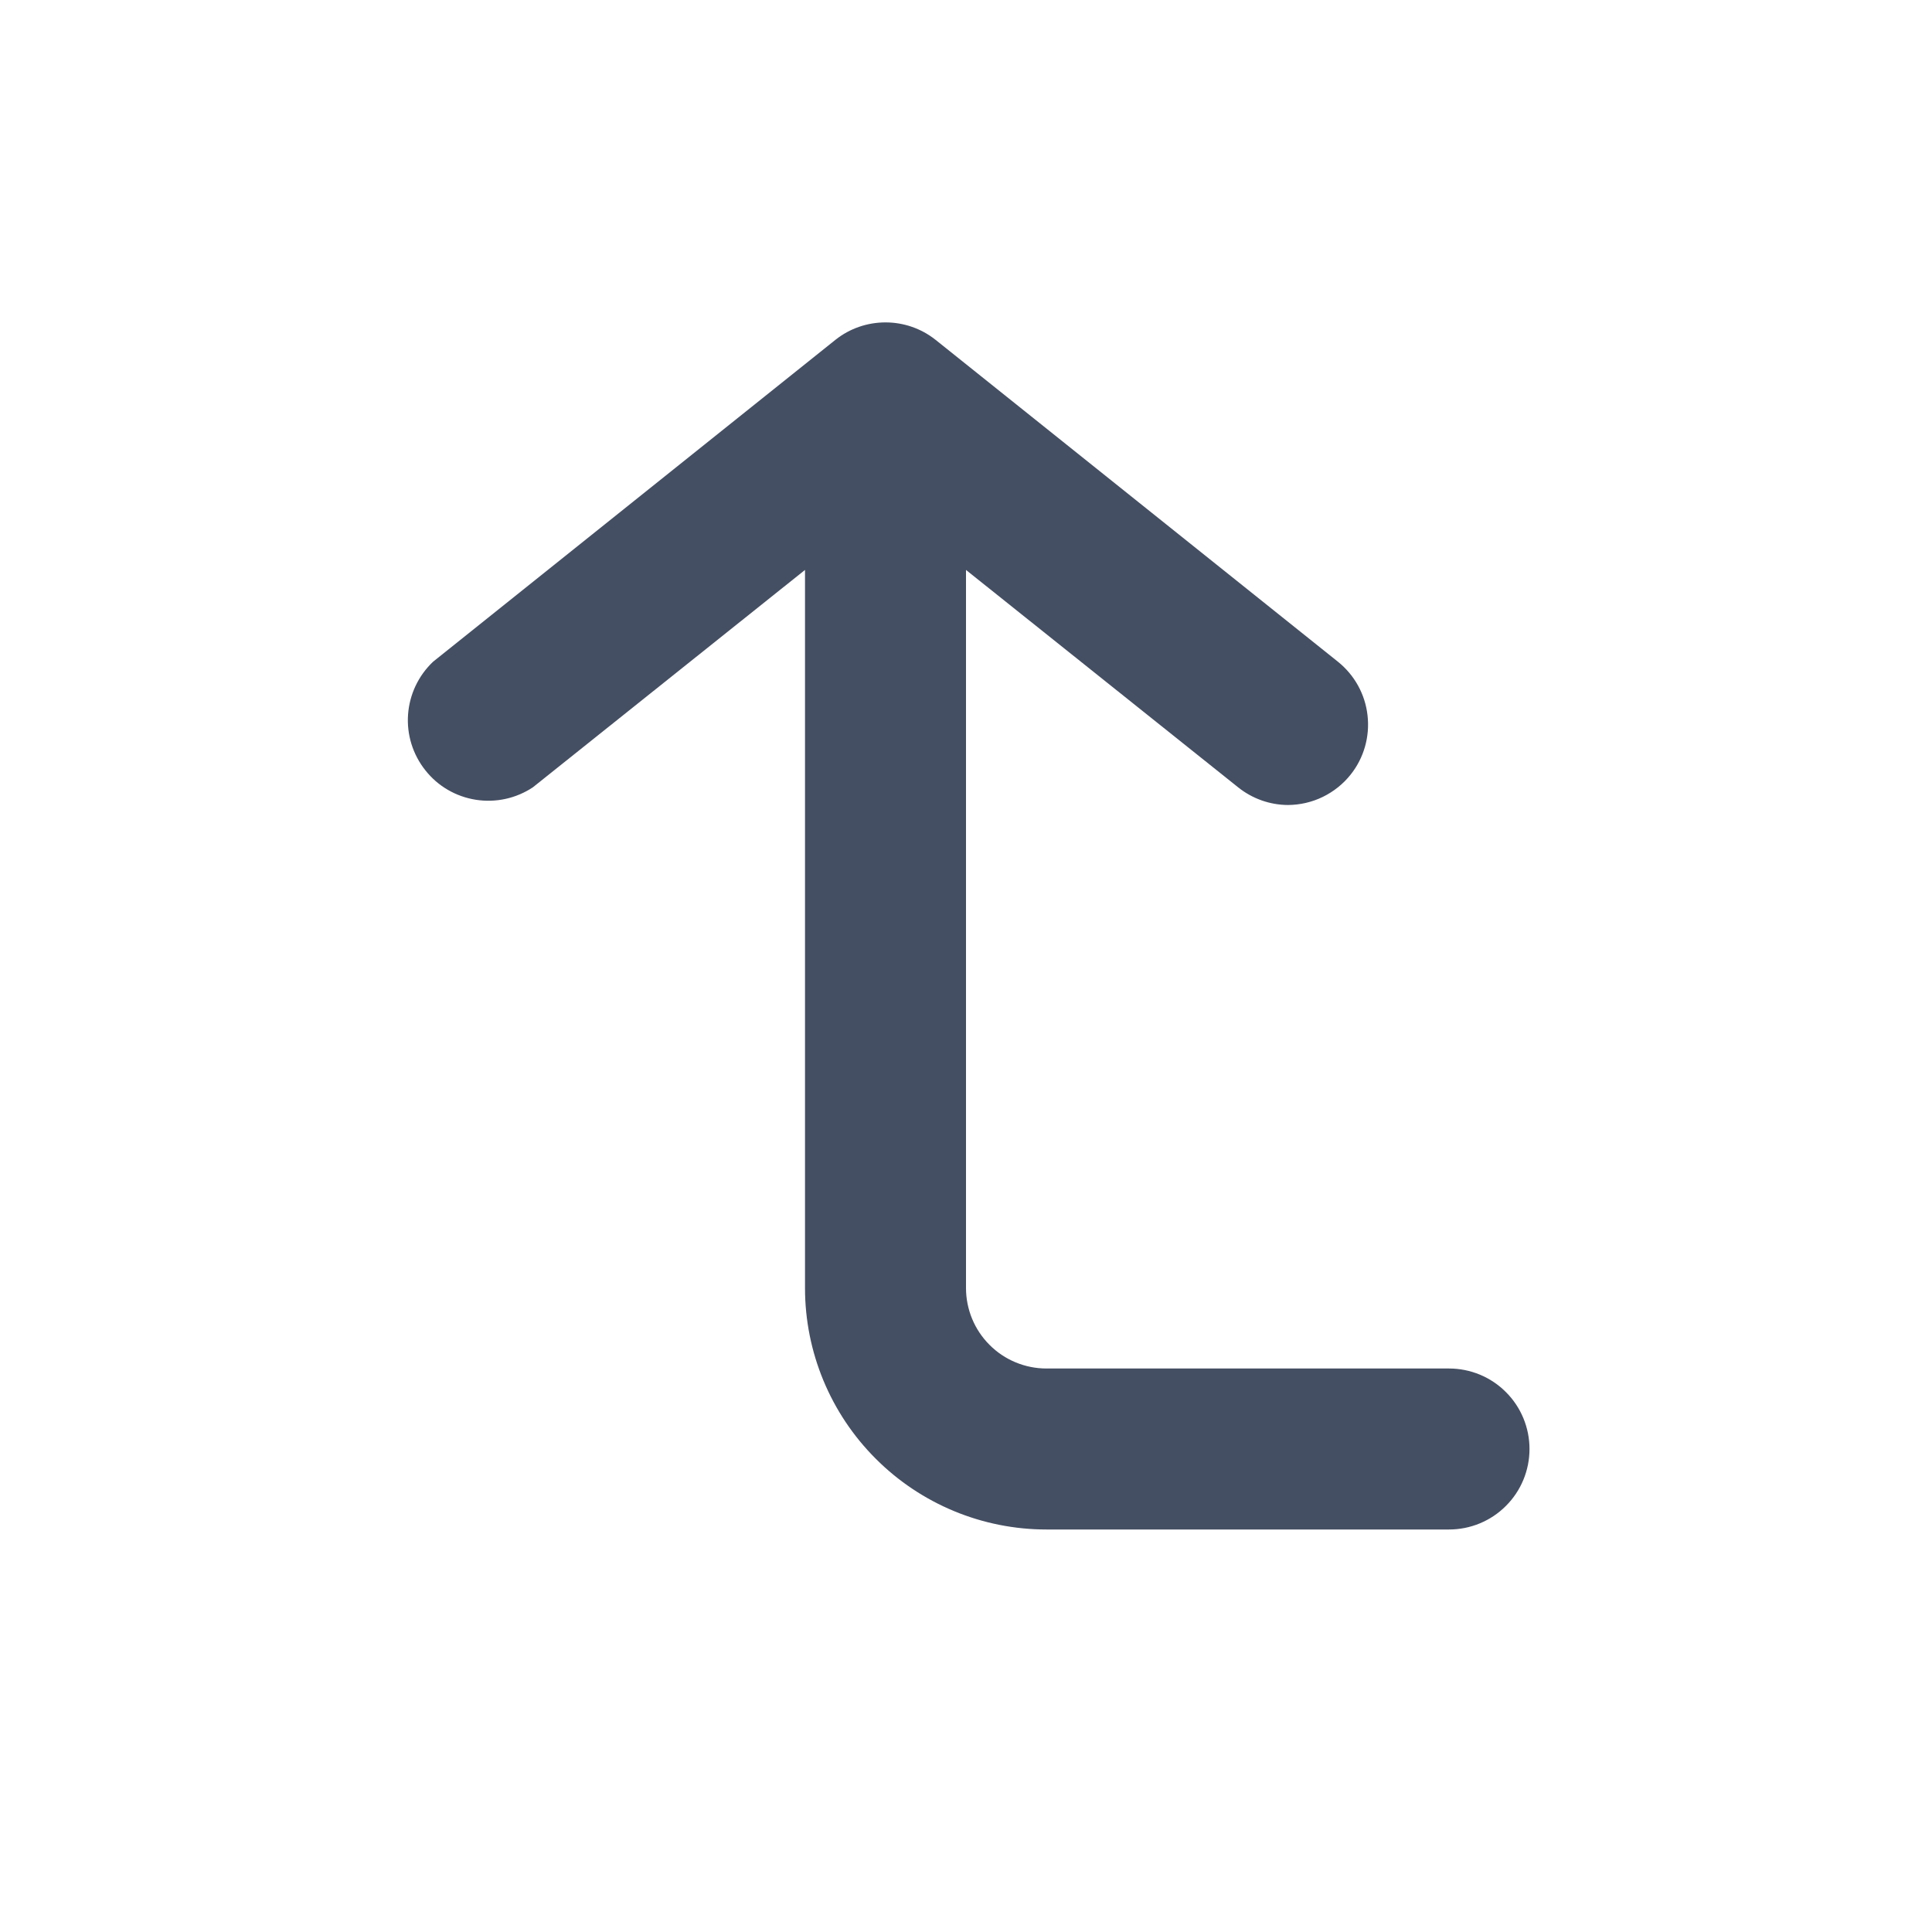 <svg width="24" height="24" viewBox="0 0 24 24" fill="none" xmlns="http://www.w3.org/2000/svg">
<path d="M18 17H13C12.735 17 12.48 16.895 12.293 16.707C12.105 16.52 12 16.265 12 16V7.08L15.38 9.78C15.556 9.921 15.774 9.999 16 10C16.15 9.999 16.298 9.965 16.433 9.899C16.568 9.833 16.687 9.738 16.78 9.62C16.944 9.413 17.018 9.149 16.988 8.887C16.959 8.625 16.826 8.385 16.62 8.22L11.62 4.22C11.443 4.08 11.225 4.005 11 4.005C10.775 4.005 10.556 4.08 10.38 4.22L5.38 8.22C5.198 8.392 5.087 8.626 5.069 8.876C5.051 9.126 5.128 9.373 5.284 9.569C5.439 9.766 5.663 9.896 5.911 9.935C6.158 9.974 6.411 9.919 6.62 9.78L10 7.08V16C10 16.796 10.316 17.559 10.879 18.121C11.441 18.684 12.204 19 13 19H18C18.265 19 18.52 18.895 18.707 18.707C18.895 18.52 19 18.265 19 18C19 17.735 18.895 17.48 18.707 17.293C18.52 17.105 18.265 17 18 17Z" fill="#454F63"/>
</svg>
